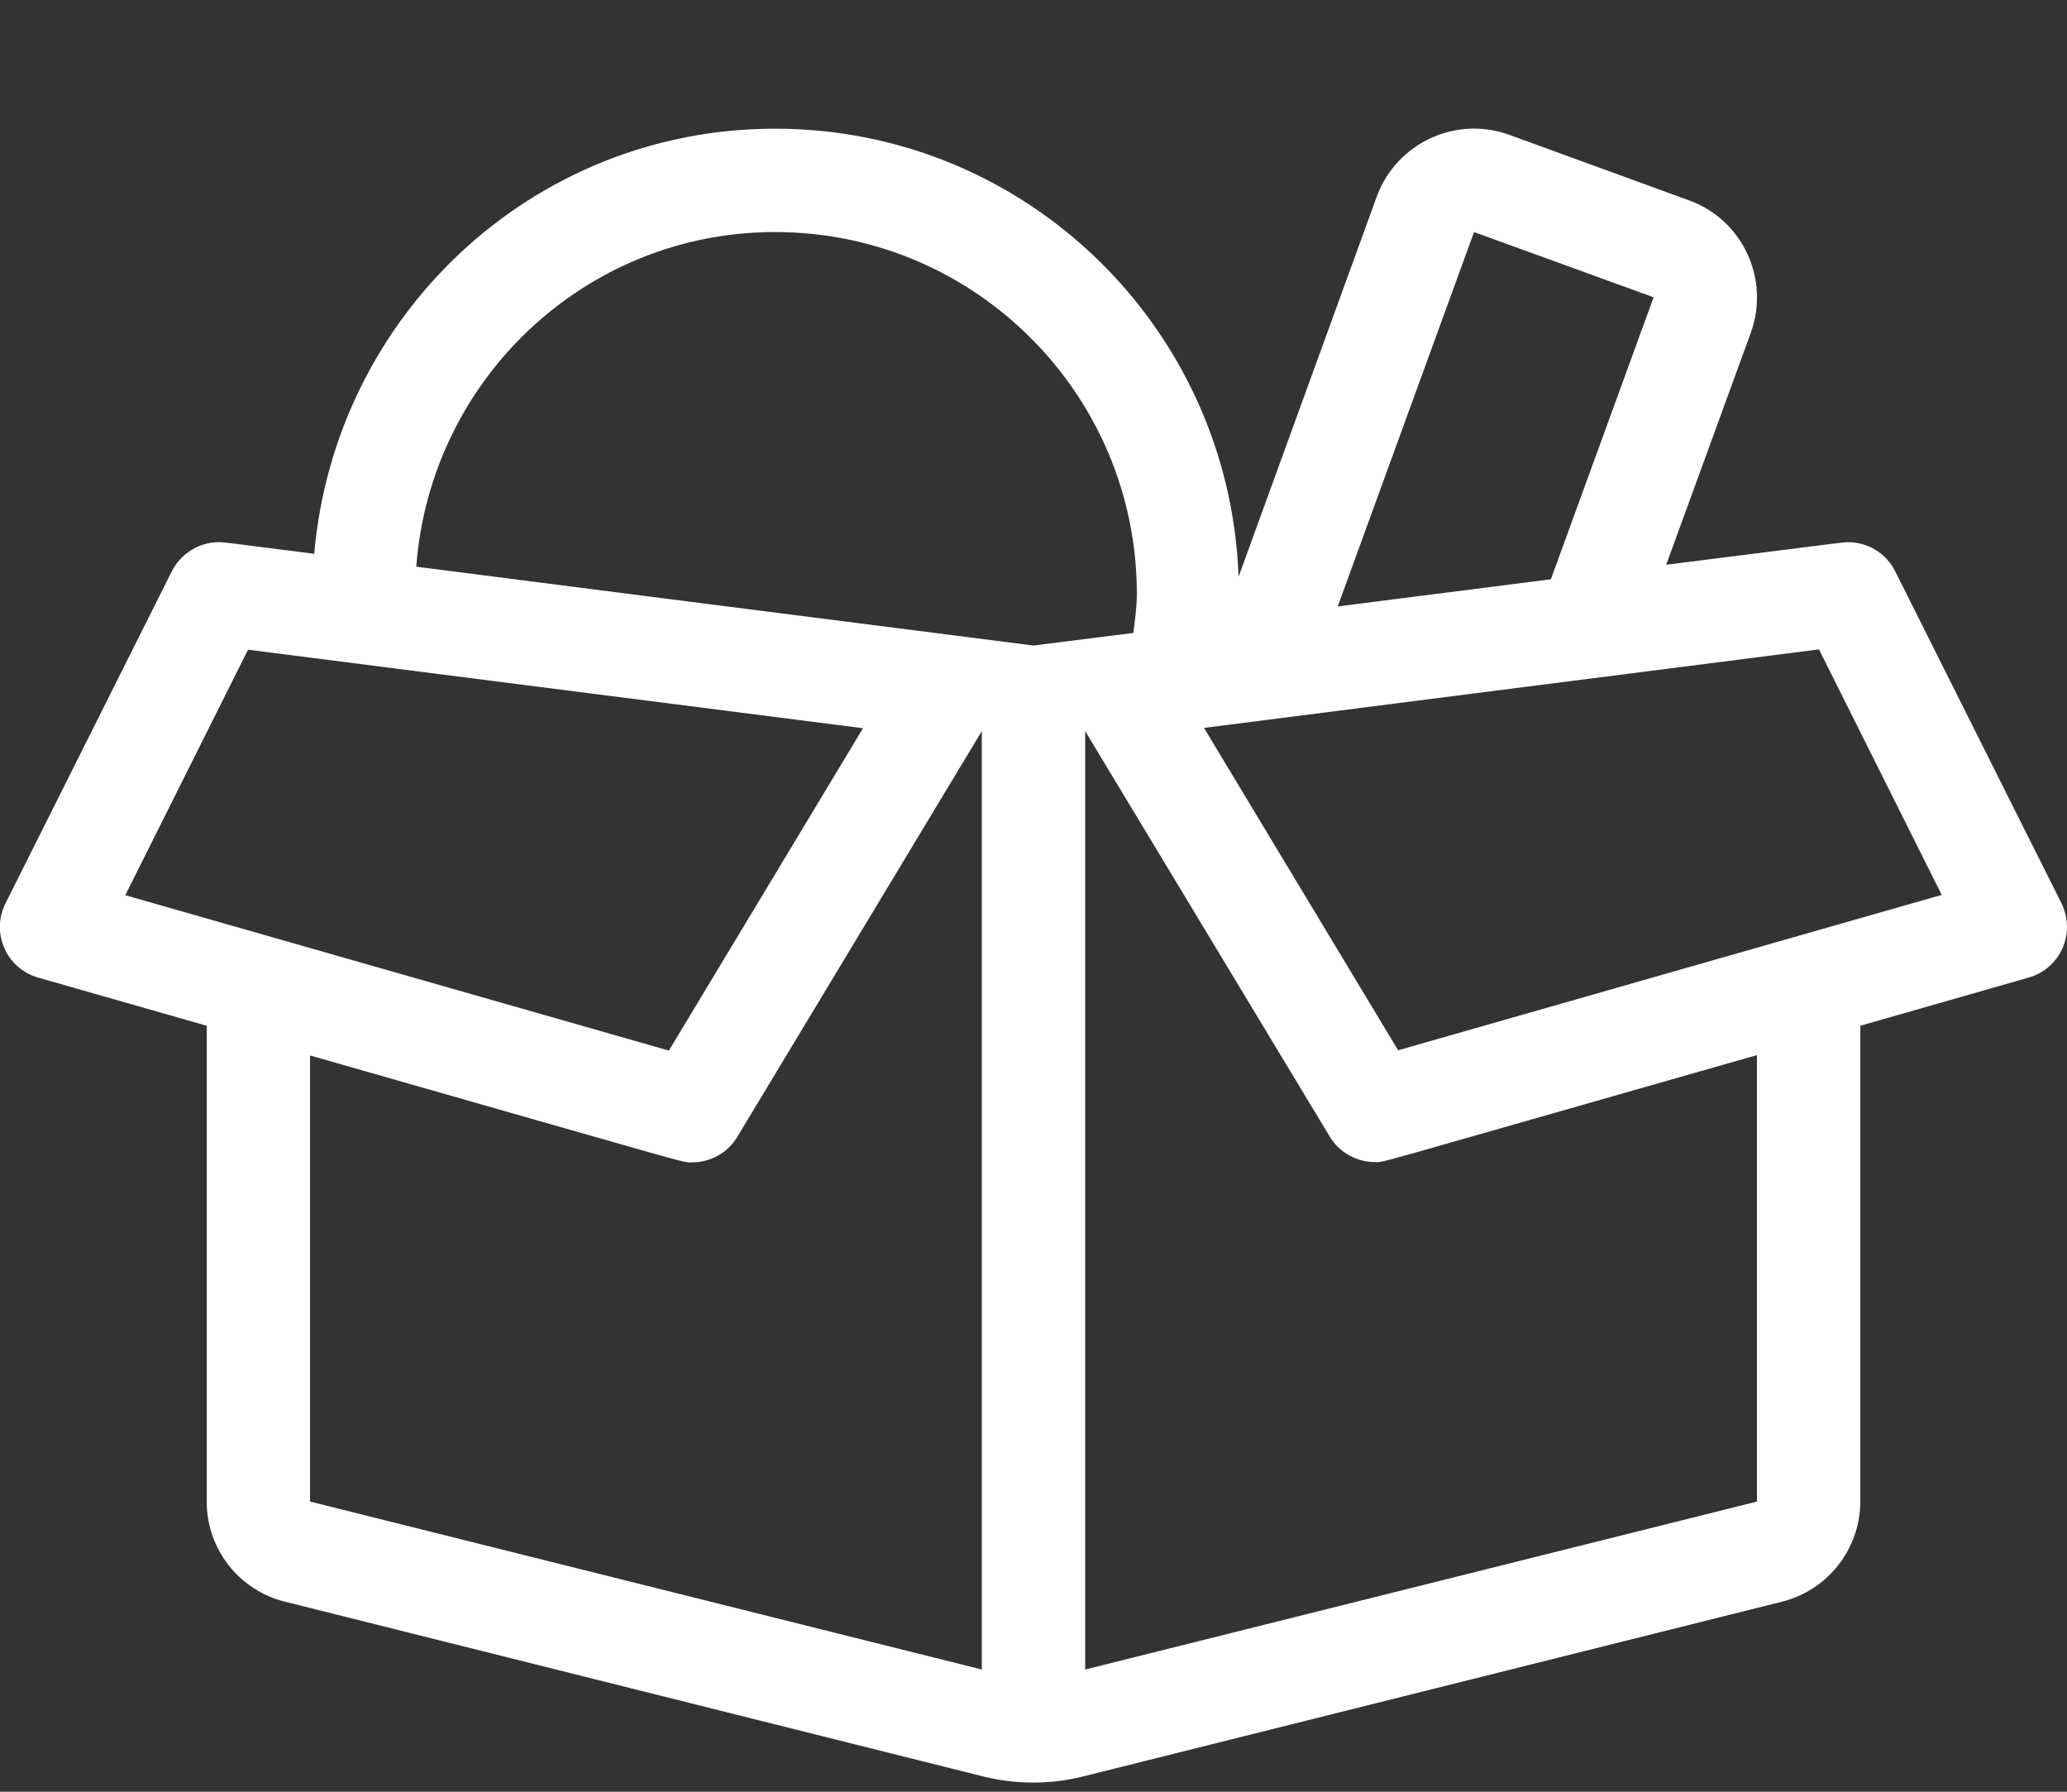 <?xml version="1.0" encoding="utf-8"?>
<svg width="45px" height="39px" viewBox="0 0 45 39" version="1.1" xmlns:xlink="http://www.w3.org/1999/xlink" xmlns="http://www.w3.org/2000/svg">
  <rect x="0" y="0" width="45" height="39" fill="#333333" stroke="none"/>
  <desc>Created with Lunacy</desc>
  <g id="" fill="#FFFFFF">
    <path d="M44.88 19.662L41.259 12.434C41.062 12.04 40.662 11.801 40.233 11.801C40.163 11.801 40.535 11.752 36.274 12.293L38.116 7.245C38.538 6.077 37.941 4.784 36.773 4.362L32.857 2.934C31.697 2.513 30.403 3.11 29.974 4.277L26.965 12.553C26.768 7.139 22.338 2.801 16.875 2.801C11.581 2.801 7.291 6.879 6.841 12.054C4.767 11.787 4.852 11.801 4.767 11.801C4.338 11.801 3.938 12.047 3.741 12.434L0.12 19.662C-0.204 20.309 0.141 21.082 0.83 21.279L4.5 22.327L4.5 32.684C4.5 33.717 5.203 34.617 6.202 34.863L21.403 38.667C22.359 38.906 23.161 38.773 23.583 38.667L38.798 34.863C39.797 34.61 40.5 33.71 40.5 32.684L40.5 22.327L44.163 21.279C44.859 21.082 45.197 20.309 44.88 19.662ZM32.091 5.051L36 6.471L33.764 12.609L29.123 13.2L32.091 5.051ZM2.728 19.486L5.4 14.142L18.788 15.851L14.562 22.868L2.728 19.486ZM21.375 36.34L6.75 32.684L6.75 22.974C15.419 25.448 14.836 25.301 15.068 25.301C15.462 25.301 15.841 25.097 16.052 24.745L21.375 15.914L21.375 36.34ZM22.5 14.051C15.771 13.193 11.63 12.666 9.063 12.335C9.366 8.271 12.734 5.051 16.875 5.051C21.22 5.051 24.75 8.58 24.75 12.926C24.75 13.214 24.708 13.495 24.673 13.777L22.5 14.051ZM38.25 32.684L23.625 36.34L23.625 15.914L28.948 24.738C29.159 25.09 29.538 25.294 29.932 25.294C30.164 25.294 29.566 25.441 38.25 22.966L38.25 32.684ZM30.438 22.861L26.212 15.844L39.6 14.135L42.272 19.479L30.438 22.861Z" />
  </g>
</svg>